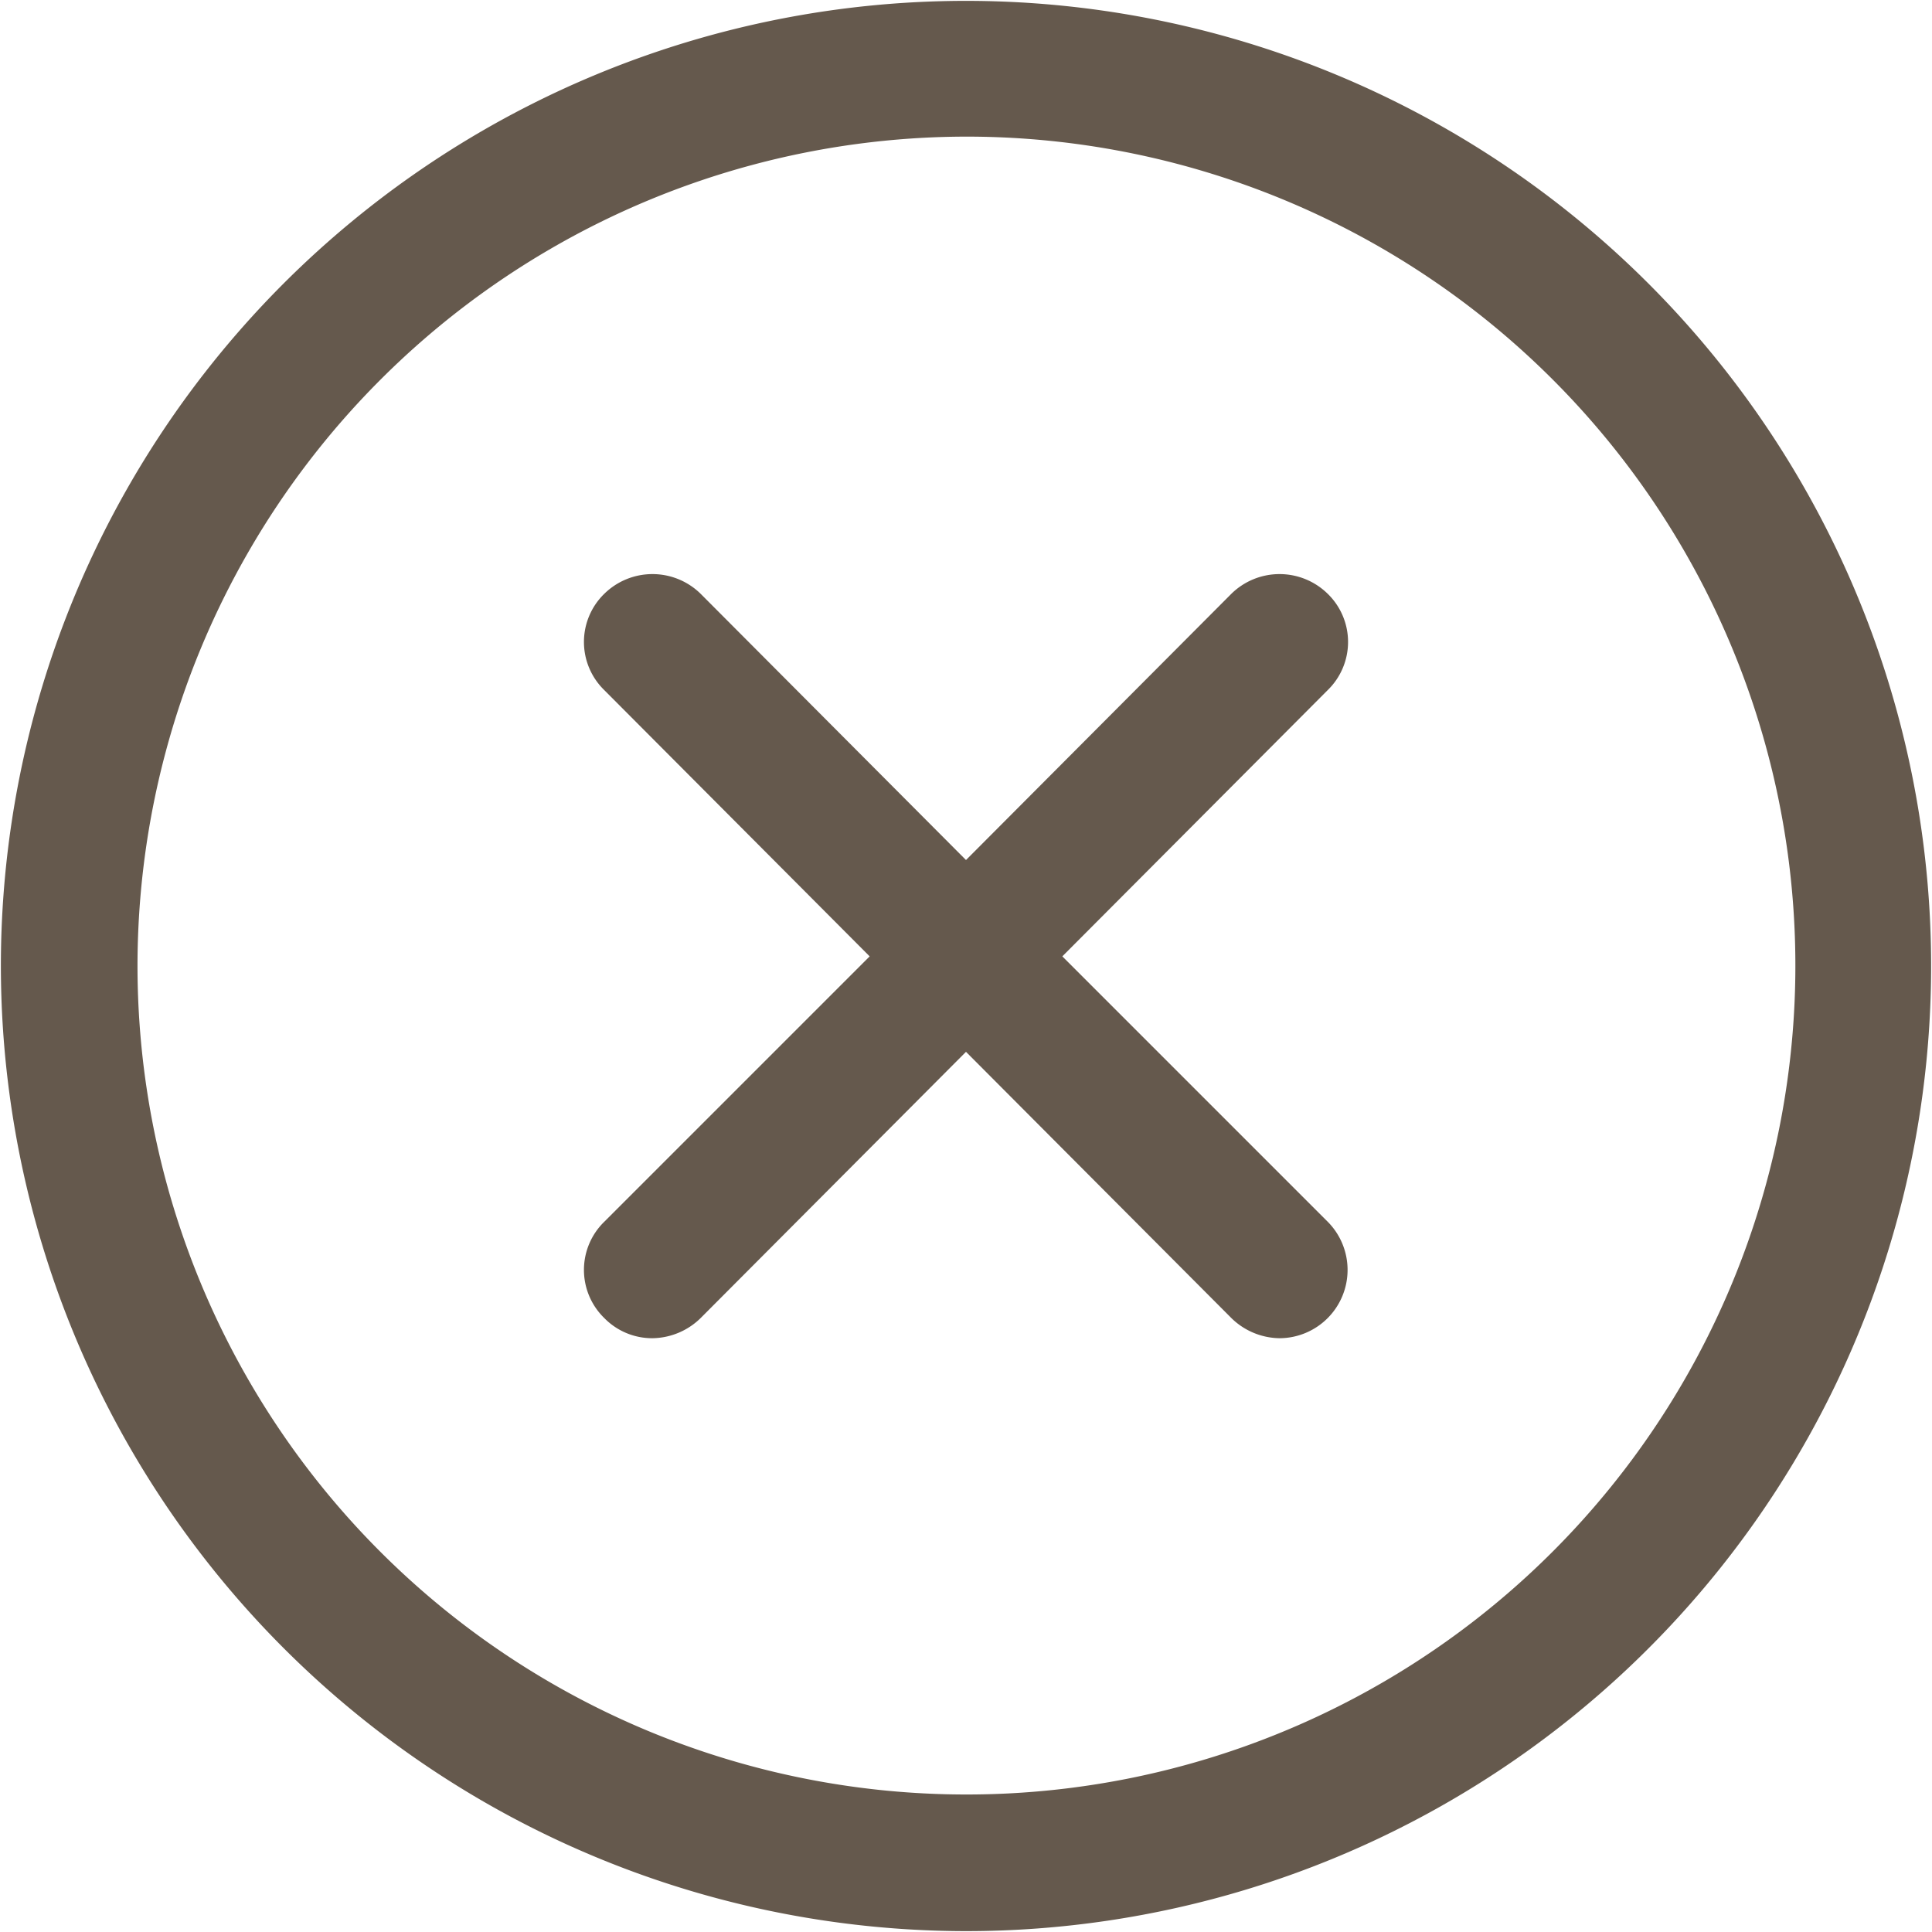 <svg xmlns="http://www.w3.org/2000/svg" width="22.06" height="22.06" viewBox="0 0 22.06 22.06">
<defs>
    <style>
      .cls-1 {
        fill: #65594d;
        fill-rule: evenodd;
      }
    </style>
  </defs>
  <path id="Forma_1" data-name="Forma 1" class="cls-1" d="M1489.5,2540.52a11.02,11.02,0,1,0-11.02-11.02A11.028,11.028,0,0,0,1489.5,2540.52Zm0-20.49a9.465,9.465,0,1,1-9.46,9.47A9.474,9.474,0,0,1,1489.5,2520.03Zm-4.13,13.49a0.764,0.764,0,0,0,.55.23,0.8,0.8,0,0,0,.55-0.23l3.03-3.04,3.03,3.04a0.8,0.8,0,0,0,.55.23,0.78,0.78,0,0,0,.55-1.33l-3.03-3.03,3.03-3.04a0.767,0.767,0,0,0,0-1.1,0.785,0.785,0,0,0-1.1,0l-3.03,3.04-3.03-3.04a0.785,0.785,0,0,0-1.1,0,0.767,0.767,0,0,0,0,1.1l3.03,3.04-3.03,3.03A0.767,0.767,0,0,0,1485.37,2533.52Z" transform="translate(-1478.47 -2518.47)"/>
</svg>
